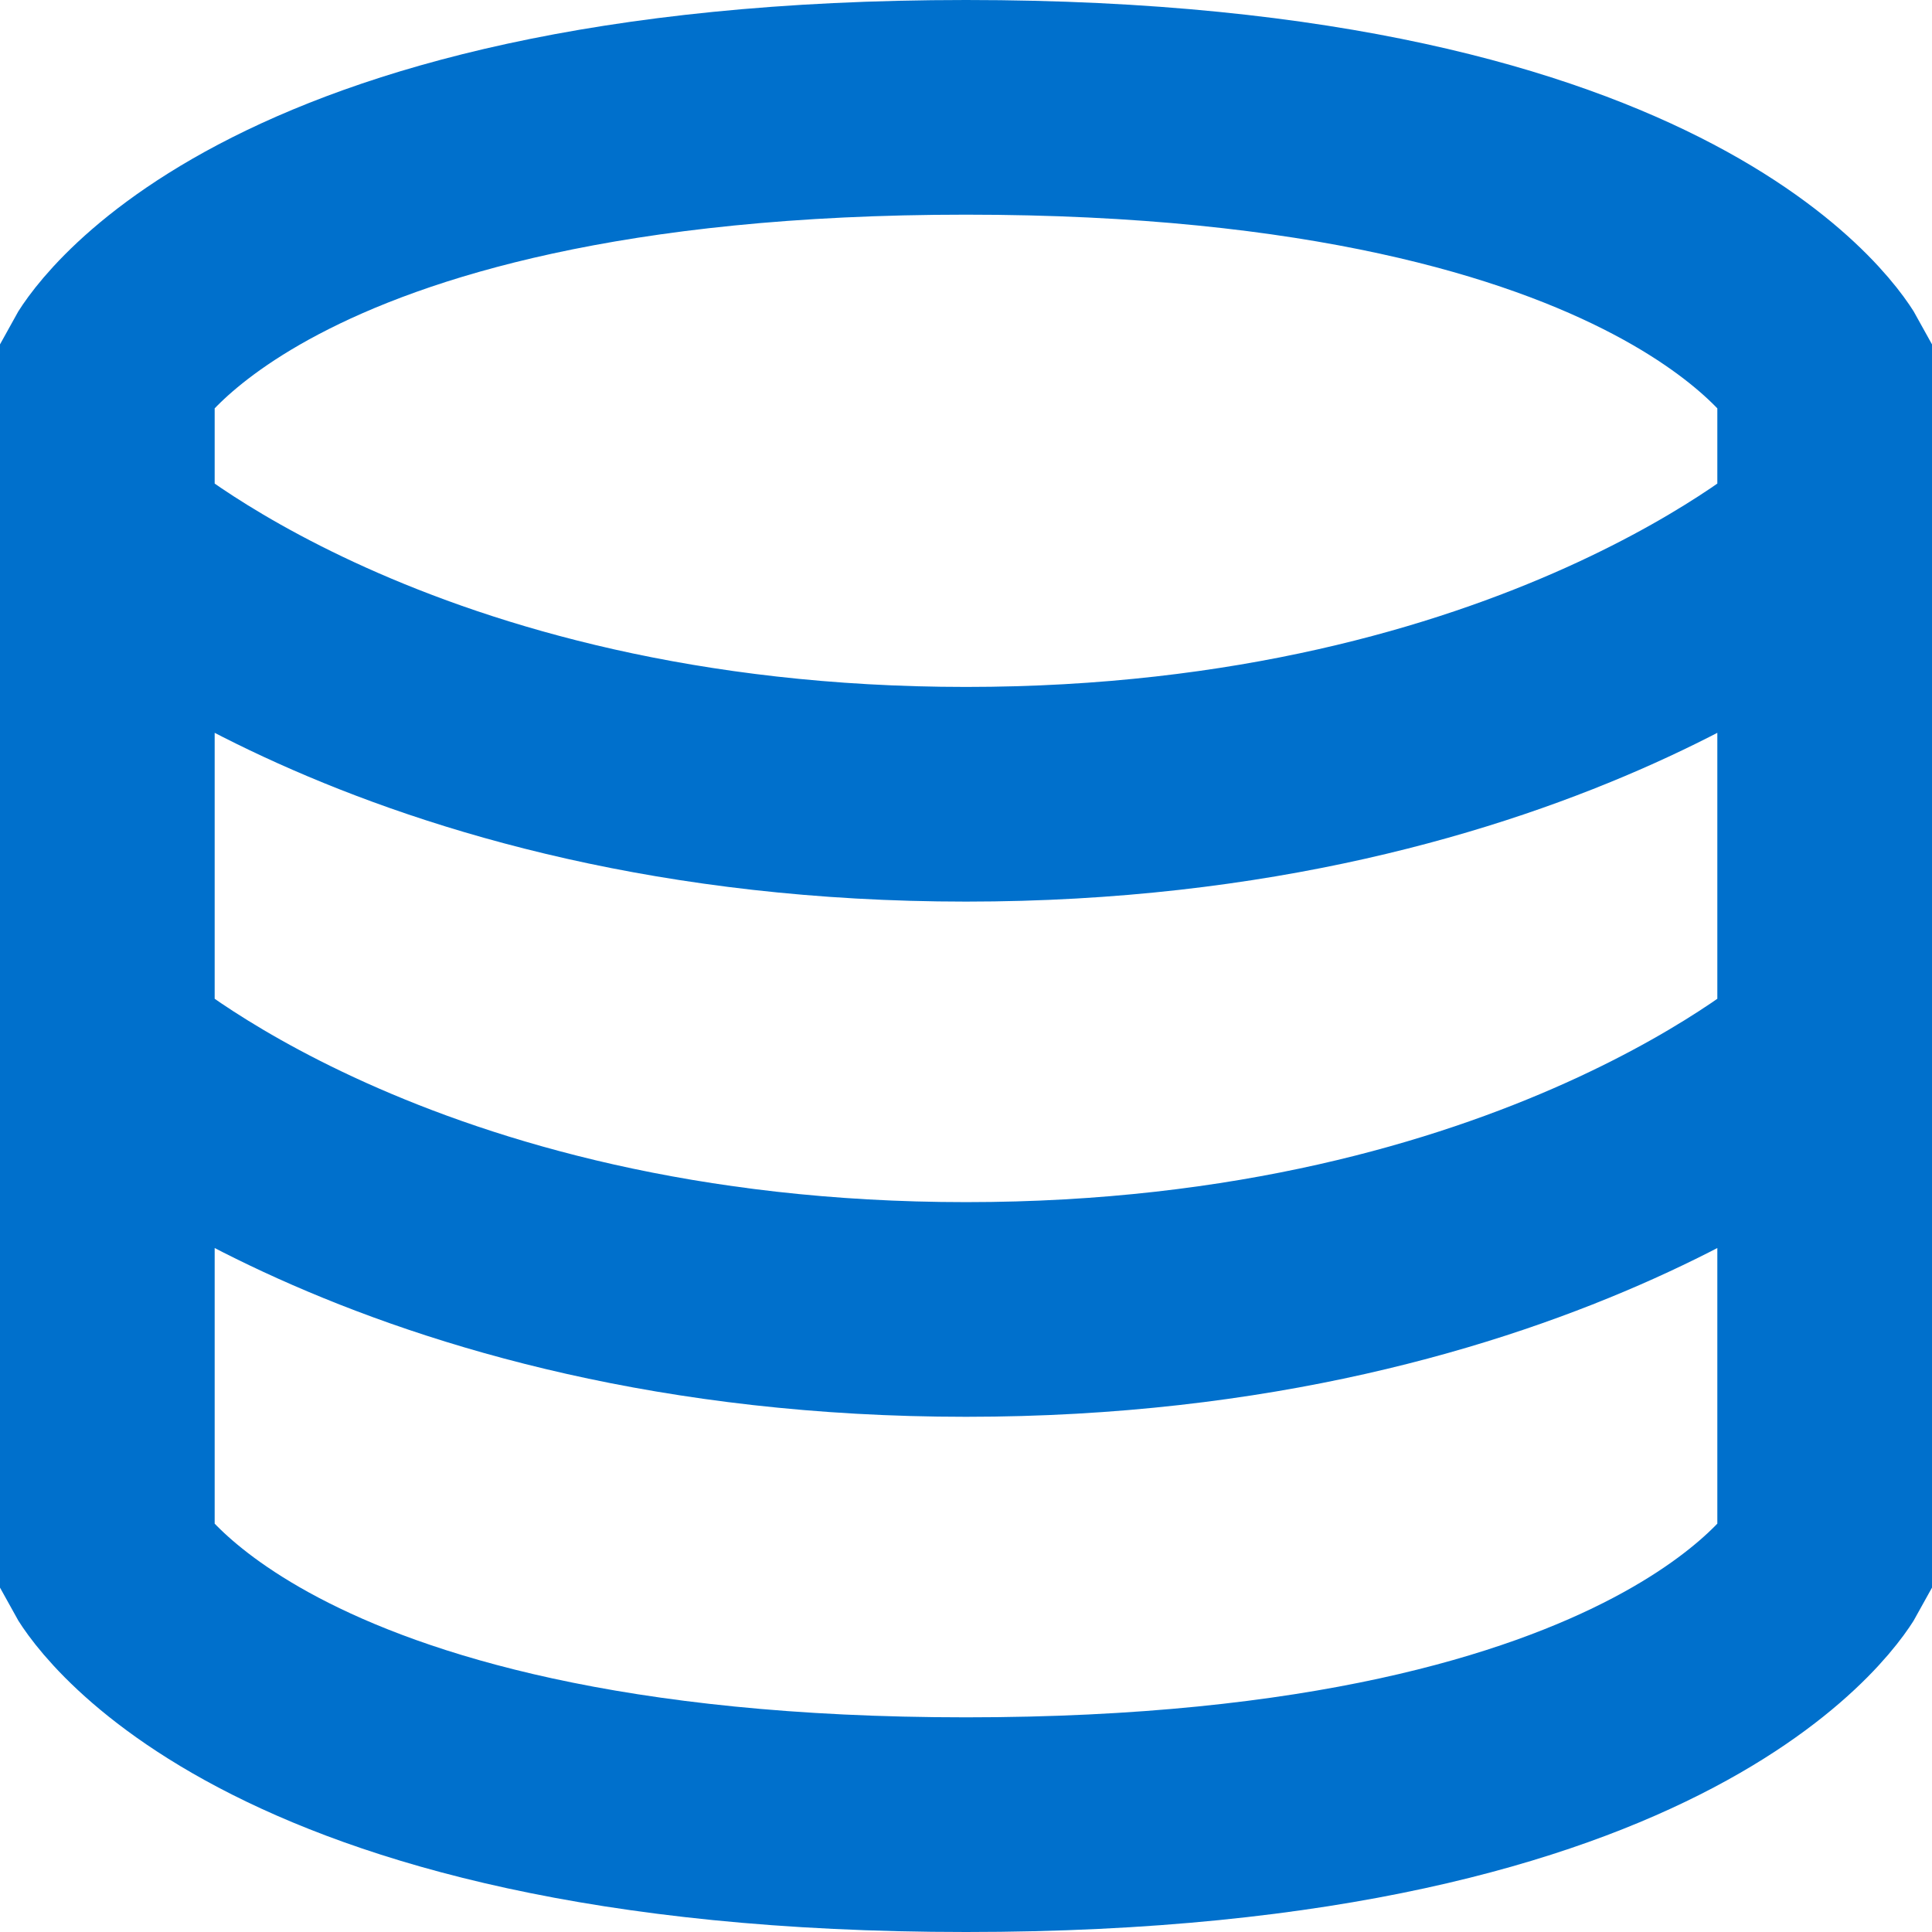 <svg width="18" height="18" fill="none" xmlns="http://www.w3.org/2000/svg"><path d="M1 9.8s2.666 2.4 8 2.4 8-2.4 8-2.4M1 5s2.666 2.4 8 2.4S17 5 17 5M1 3.462S2.334 1 9 1s8 2.462 8 2.462v11.076S15.666 17 9 17s-8-2.462-8-2.462V3.462Z" stroke="#0070CC" stroke-width="2"/></svg>